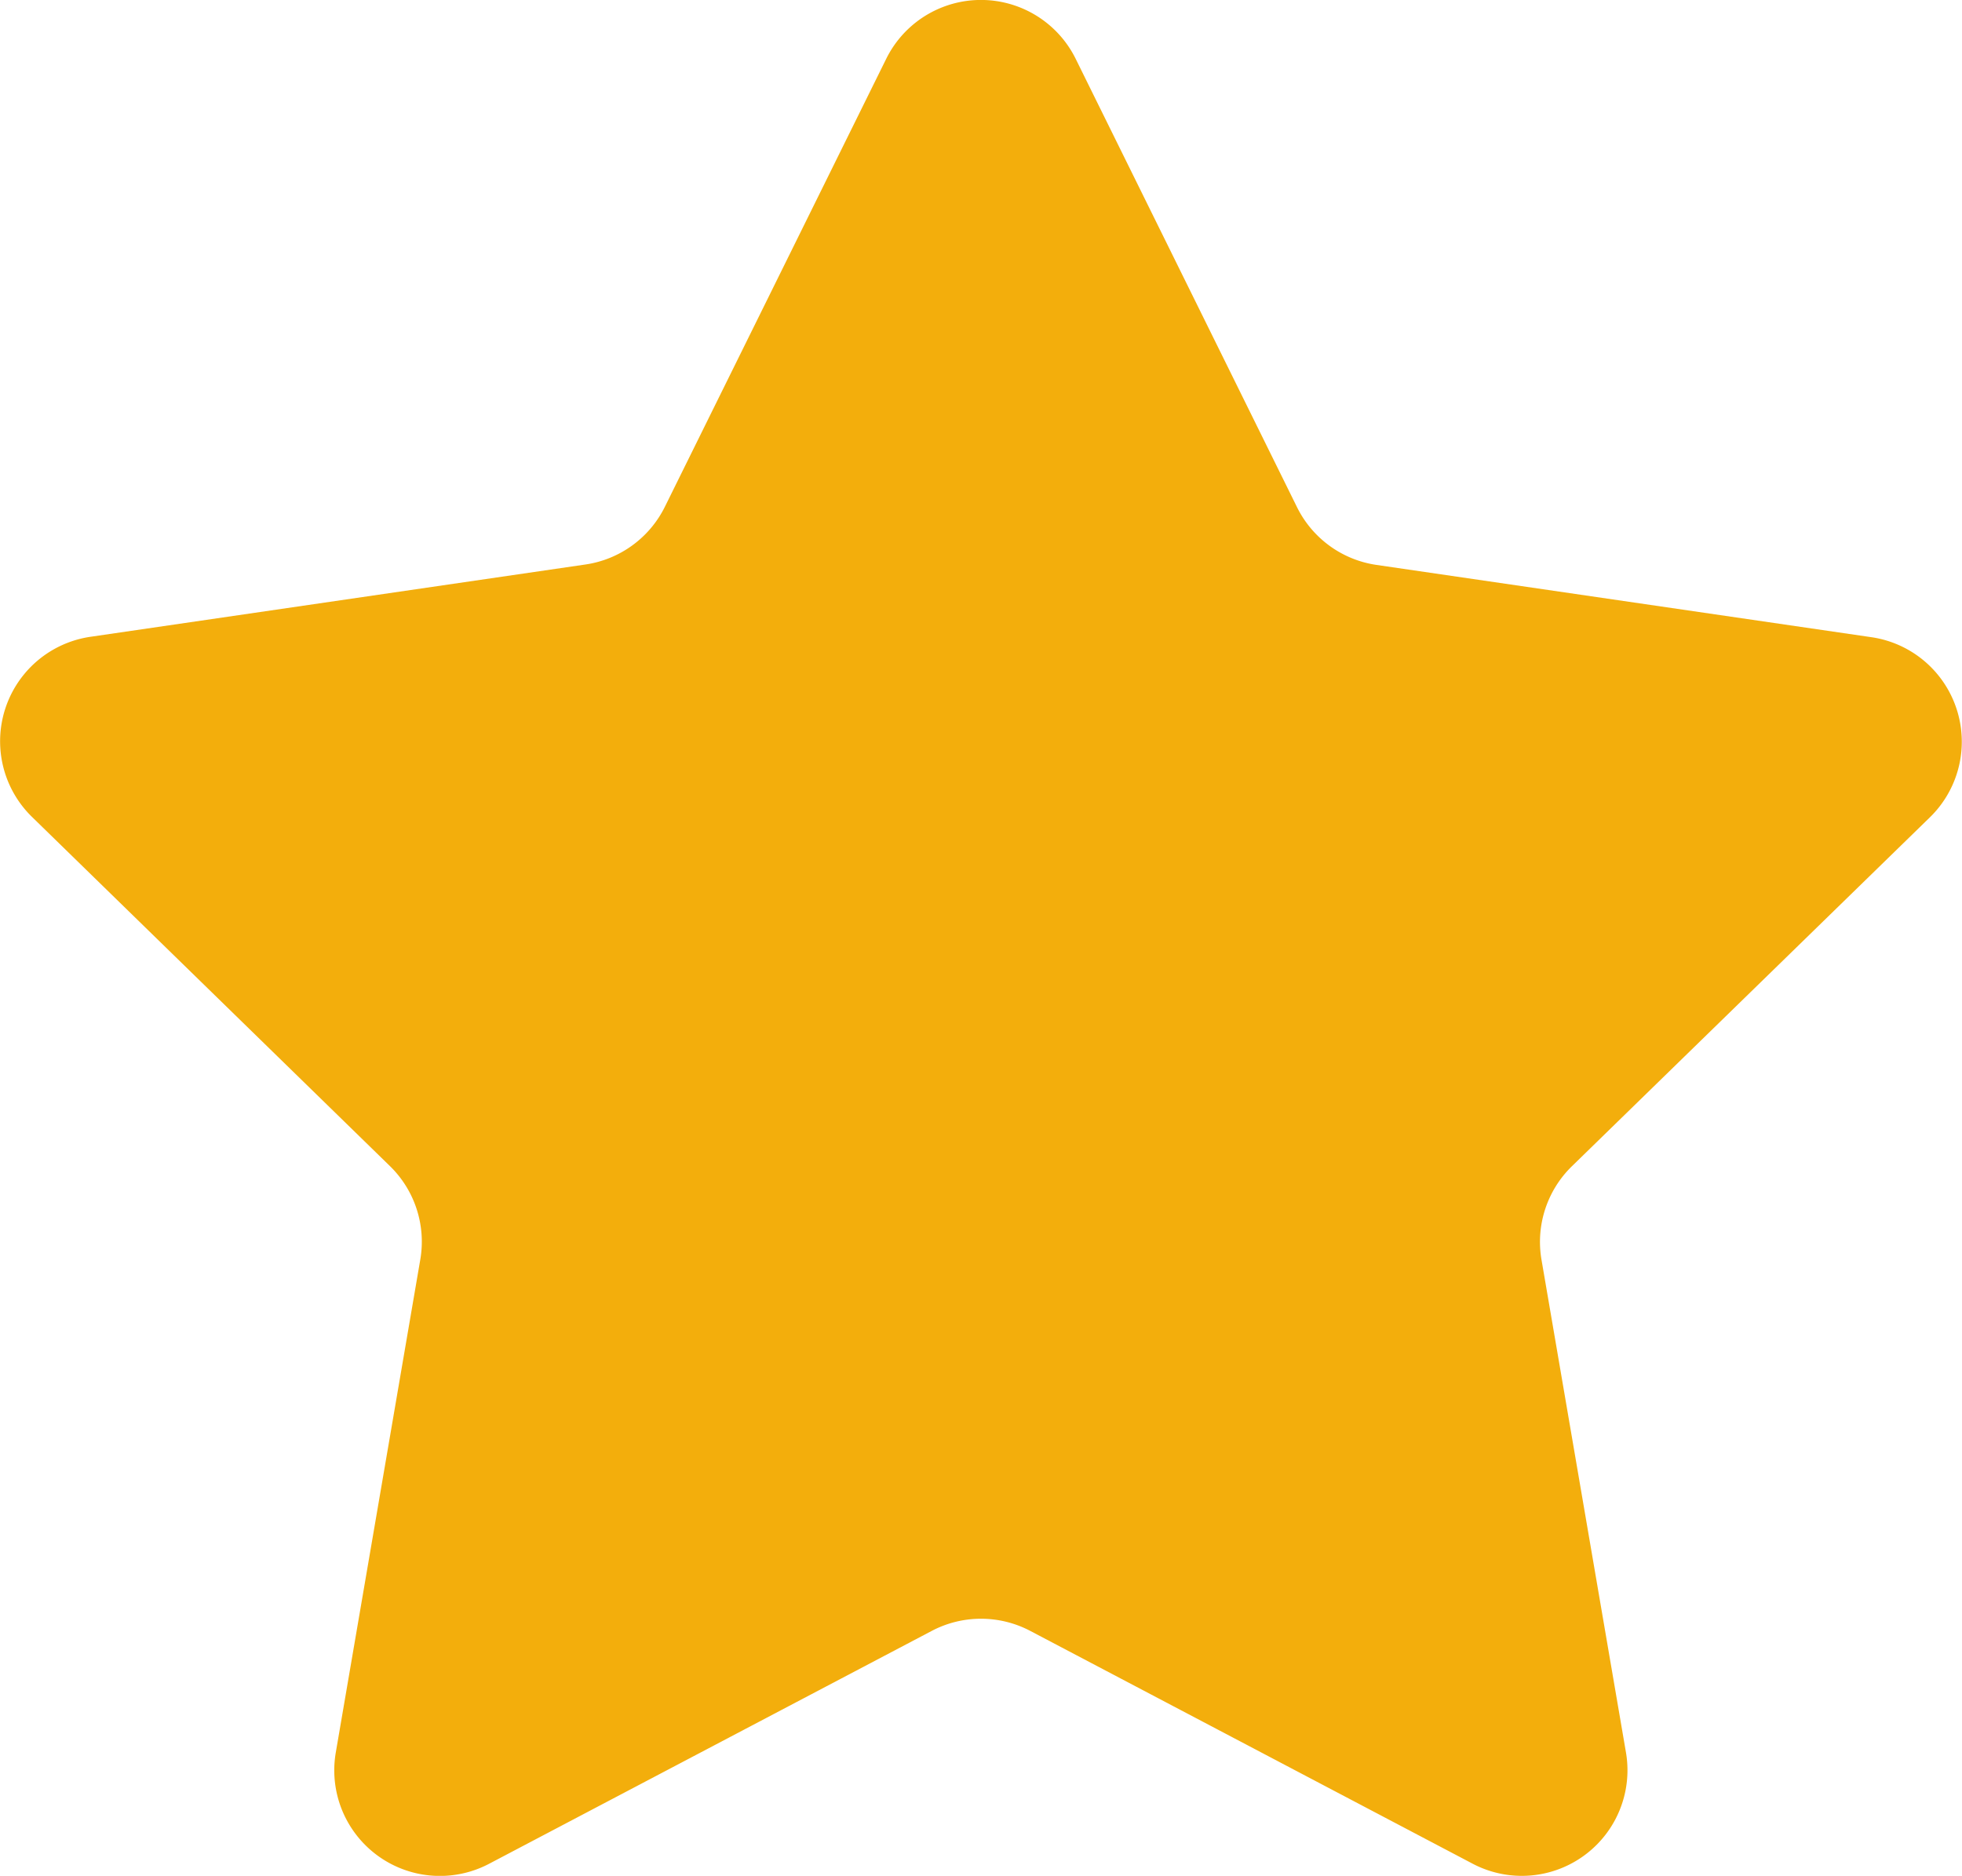 <svg xmlns="http://www.w3.org/2000/svg" width="19" height="18.17" viewBox="0 0 19 18.17">
    <path d="m10.418 1.617 2.143 4.342a1.023 1.023 0 0 0 .77.56l4.792.7a1.023 1.023 0 0 1 .567 1.745l-3.467 3.38a1.023 1.023 0 0 0-.294.906l.818 4.773a1.023 1.023 0 0 1-1.484 1.077l-4.286-2.256a1.024 1.024 0 0 0-.952 0L4.738 19.1a1.023 1.023 0 0 1-1.485-1.079l.818-4.773a1.023 1.023 0 0 0-.294-.906L.311 8.96a1.023 1.023 0 0 1 .567-1.745l4.792-.7a1.023 1.023 0 0 0 .77-.56l2.143-4.338a1.023 1.023 0 0 1 1.835 0z" transform="translate(-.001 -1.047)" style="fill:#f3ae0c"/>
</svg>
